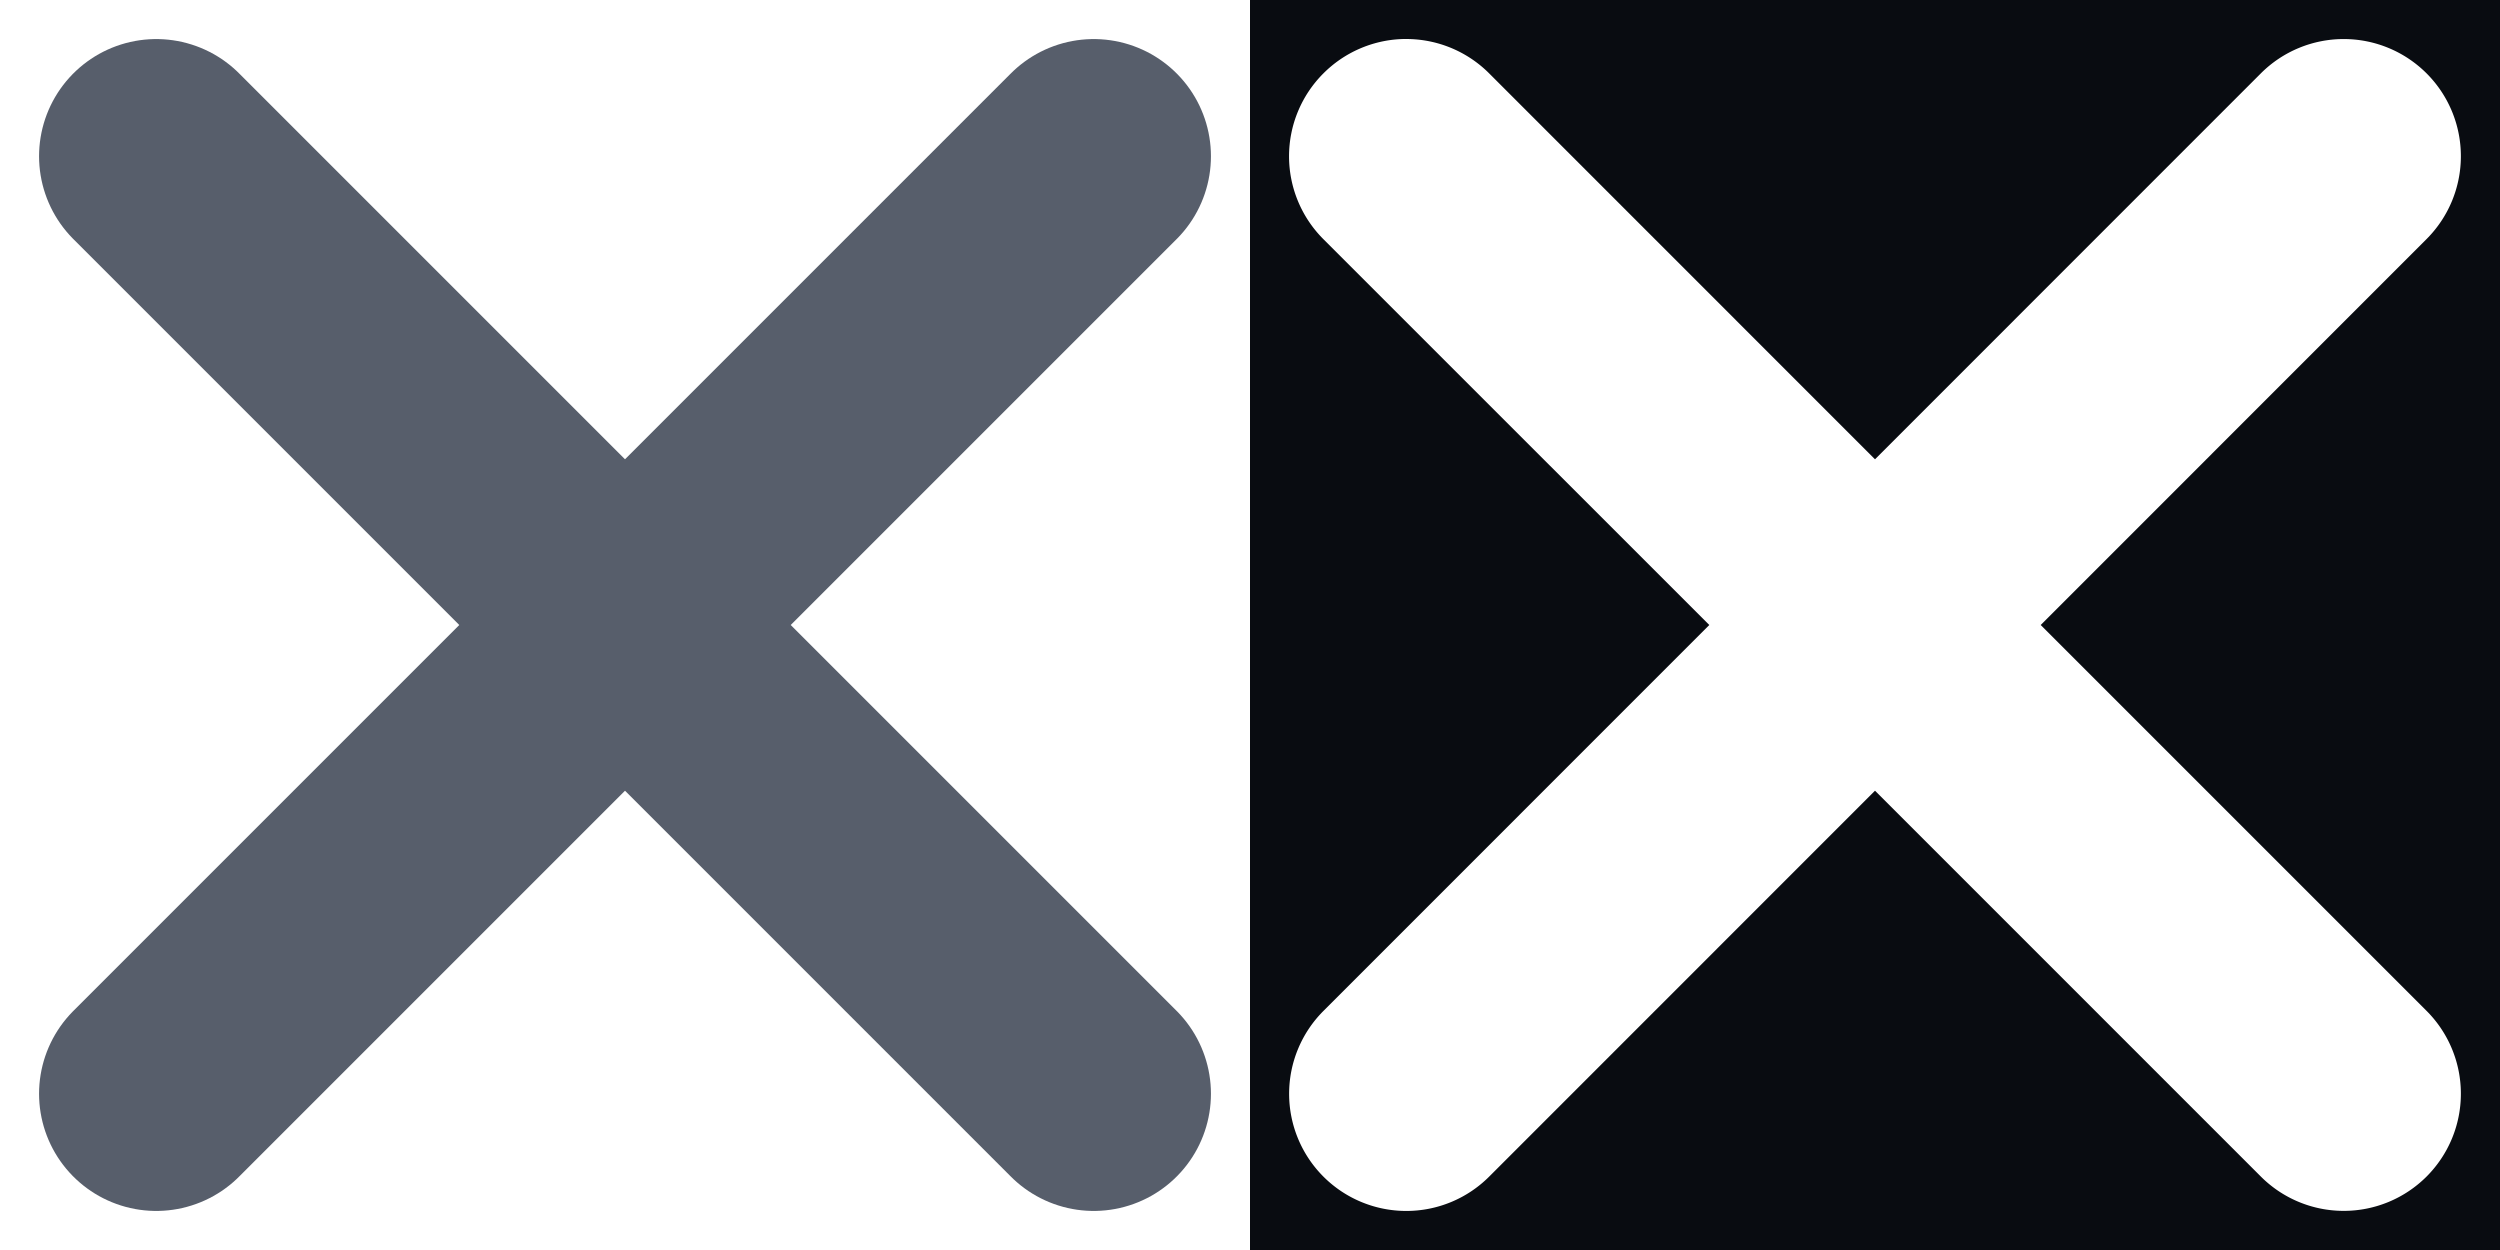 <?xml version="1.0" encoding="UTF-8" standalone="no"?>
<svg
   xmlns:dc="http://purl.org/dc/elements/1.1/"
   xmlns:cc="http://creativecommons.org/ns#"
   xmlns:rdf="http://www.w3.org/1999/02/22-rdf-syntax-ns#"
   xmlns:svg="http://www.w3.org/2000/svg"
   xmlns="http://www.w3.org/2000/svg"
   xmlns:sodipodi="http://sodipodi.sourceforge.net/DTD/sodipodi-0.dtd"
   xmlns:inkscape="http://www.inkscape.org/namespaces/inkscape"
   width="32"
   height="16"
   viewBox="0 0 32 16"
   version="1.1"
   id="svg18"
   sodipodi:docname="close.svg"
   inkscape:version="1.0 (4035a4fb49, 2020-05-01)">
  <defs
     id="defs22" />
  <sodipodi:namedview
     inkscape:document-rotation="0"
     pagecolor="#ffffff"
     bordercolor="#666666"
     borderopacity="1"
     objecttolerance="10"
     gridtolerance="10"
     guidetolerance="10"
     inkscape:pageopacity="0"
     inkscape:pageshadow="2"
     inkscape:window-width="1366"
     inkscape:window-height="745"
     id="namedview20"
     showgrid="false"
     inkscape:zoom="11.313709"
     inkscape:cx="17.605109"
     inkscape:cy="9.3182586"
     inkscape:window-x="-8"
     inkscape:window-y="-8"
     inkscape:window-maximized="1"
     inkscape:current-layer="svg18"
     inkscape:snap-page="true" />
  <title
     id="title2">Group 9</title>
  <path
     id="rect840"
     style="fill:#090c11;fill-opacity:1;stroke:none;stroke-width:0;stroke-linecap:round;stroke-dasharray:none;paint-order:markers fill stroke"
     d="M 16,0 V 16 H 32 V 0 Z m 1.941,0.5 a 1.5,1.5 0 0 1 0.104,0 1.5,1.5 0 0 1 1.016,0.439 L 24,5.879 28.939,0.939 a 1.5,1.5 0 0 1 2.121,0 1.5,1.5 0 0 1 0,2.121 L 26.121,8 l 4.939,4.939 a 1.5,1.5 0 0 1 0,2.121 1.5,1.5 0 0 1 -2.121,0 L 24,10.121 19.061,15.061 a 1.5,1.5 0 0 1 -2.121,0 1.5,1.5 0 0 1 0,-2.121 L 21.879,8 16.939,3.061 a 1.5,1.5 0 0 1 0,-2.121 A 1.5,1.5 0 0 1 17.941,0.5 Z" />
  <g
     id="g871">
    <g
       id="g6"
       style="fill:none;fill-rule:evenodd;stroke:#606060;stroke-width:3;stroke-linecap:round;stroke-opacity:1">
      <path
         style="stroke:#575e6b;stroke-opacity:1"
         d="M 2,2 14,14 M 14,2 2,14"
         id="path4" />
    </g>
  </g>
  <g
     id="g846"
     transform="translate(16)">
    <g
       style="fill:none;fill-rule:evenodd;stroke:#606060;stroke-width:3;stroke-linecap:round;stroke-opacity:1"
       id="g844" />
  </g>
</svg>
